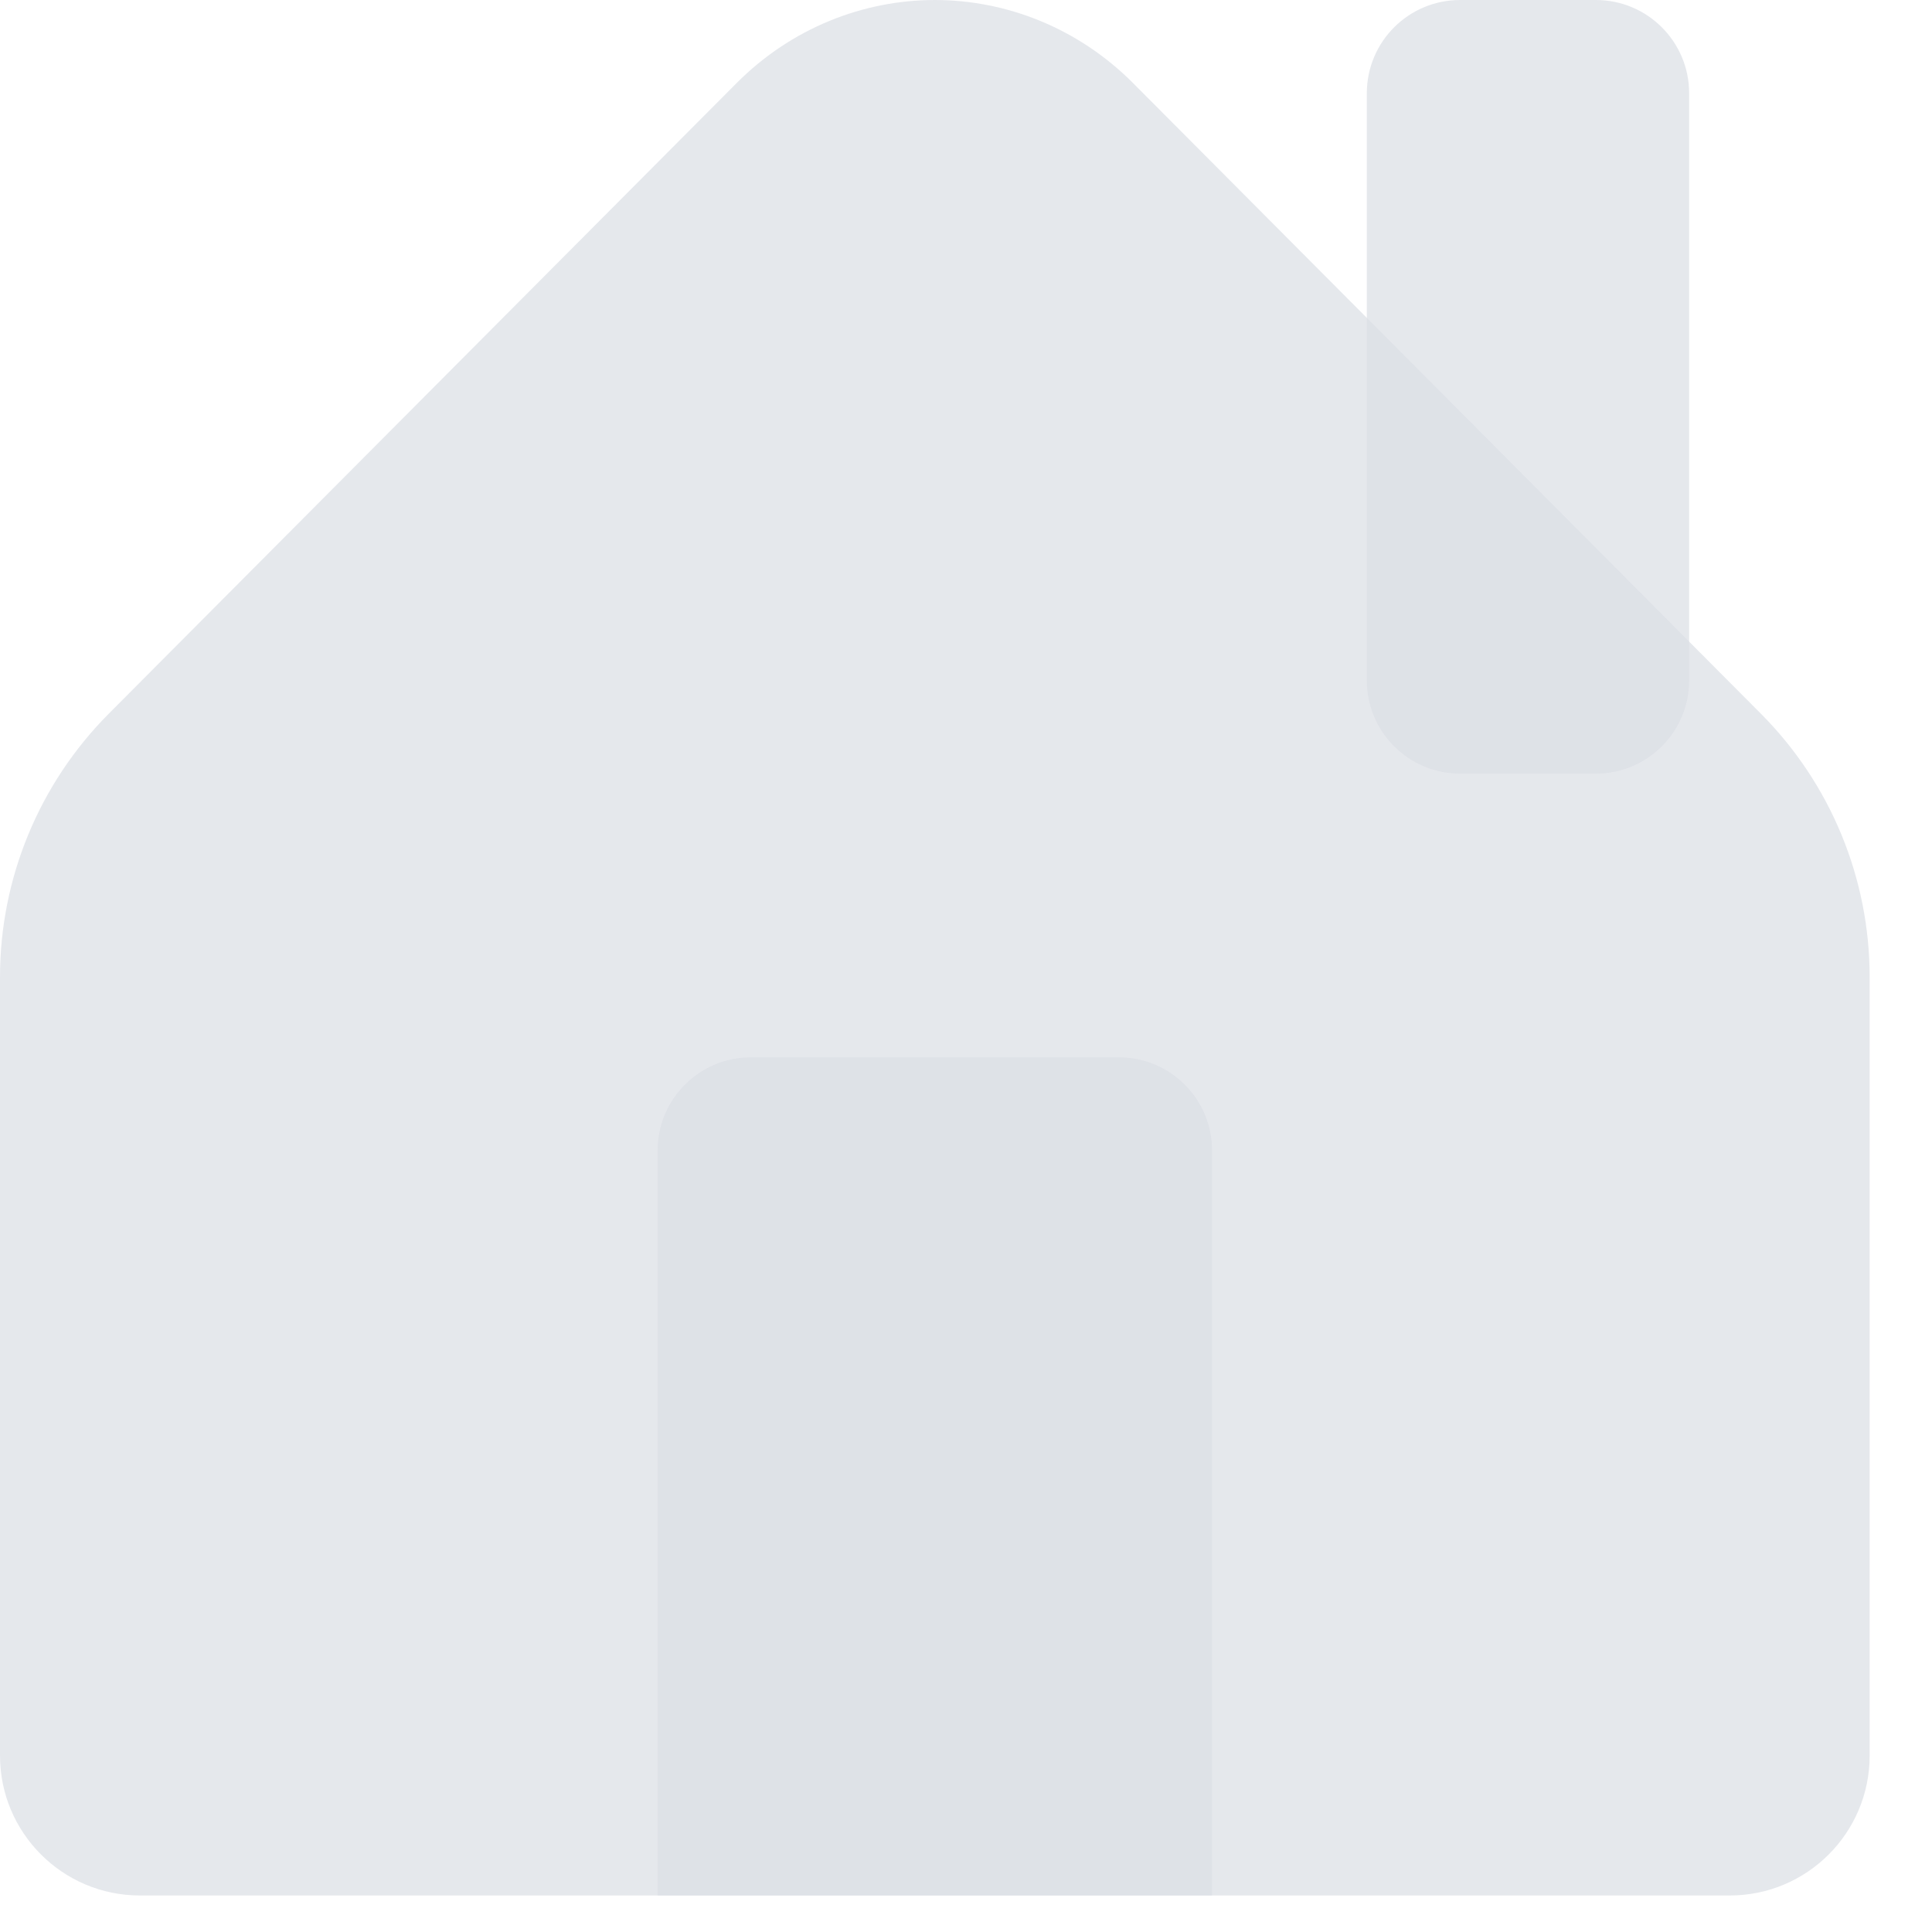 <svg width="30" height="30" viewBox="0 0 30 30" fill="none" xmlns="http://www.w3.org/2000/svg">
<g opacity="0.5">
<path opacity="0.7" d="M21.224 1.448C21.224 0.648 21.872 0 22.672 0H24.781C25.581 0 26.229 0.648 26.229 1.448V10.565C26.229 11.365 25.581 12.013 24.781 12.013H22.672C21.872 12.013 21.224 11.365 21.224 10.565V1.448Z" fill="#B7BECB"/>
<path opacity="0.7" d="M10.211 17.866C10.211 17.067 10.86 16.418 11.659 16.418H17.373C18.173 16.418 18.821 17.067 18.821 17.866V29.433H10.211V17.866Z" fill="#B7BECB"/>
<path opacity="0.7" d="M0 27.261V15.171C0 13.639 0.607 12.17 1.687 11.084L11.437 1.291C12.286 0.438 13.401 6.07698e-07 14.516 0C15.631 -6.07699e-07 16.746 0.438 17.595 1.291L27.345 11.084C28.426 12.17 29.032 13.639 29.032 15.171V27.261C29.032 28.46 28.06 29.433 26.86 29.433H2.172C0.973 29.433 0 28.46 0 27.261Z" fill="#B7BECB"/>
</g>
</svg>
